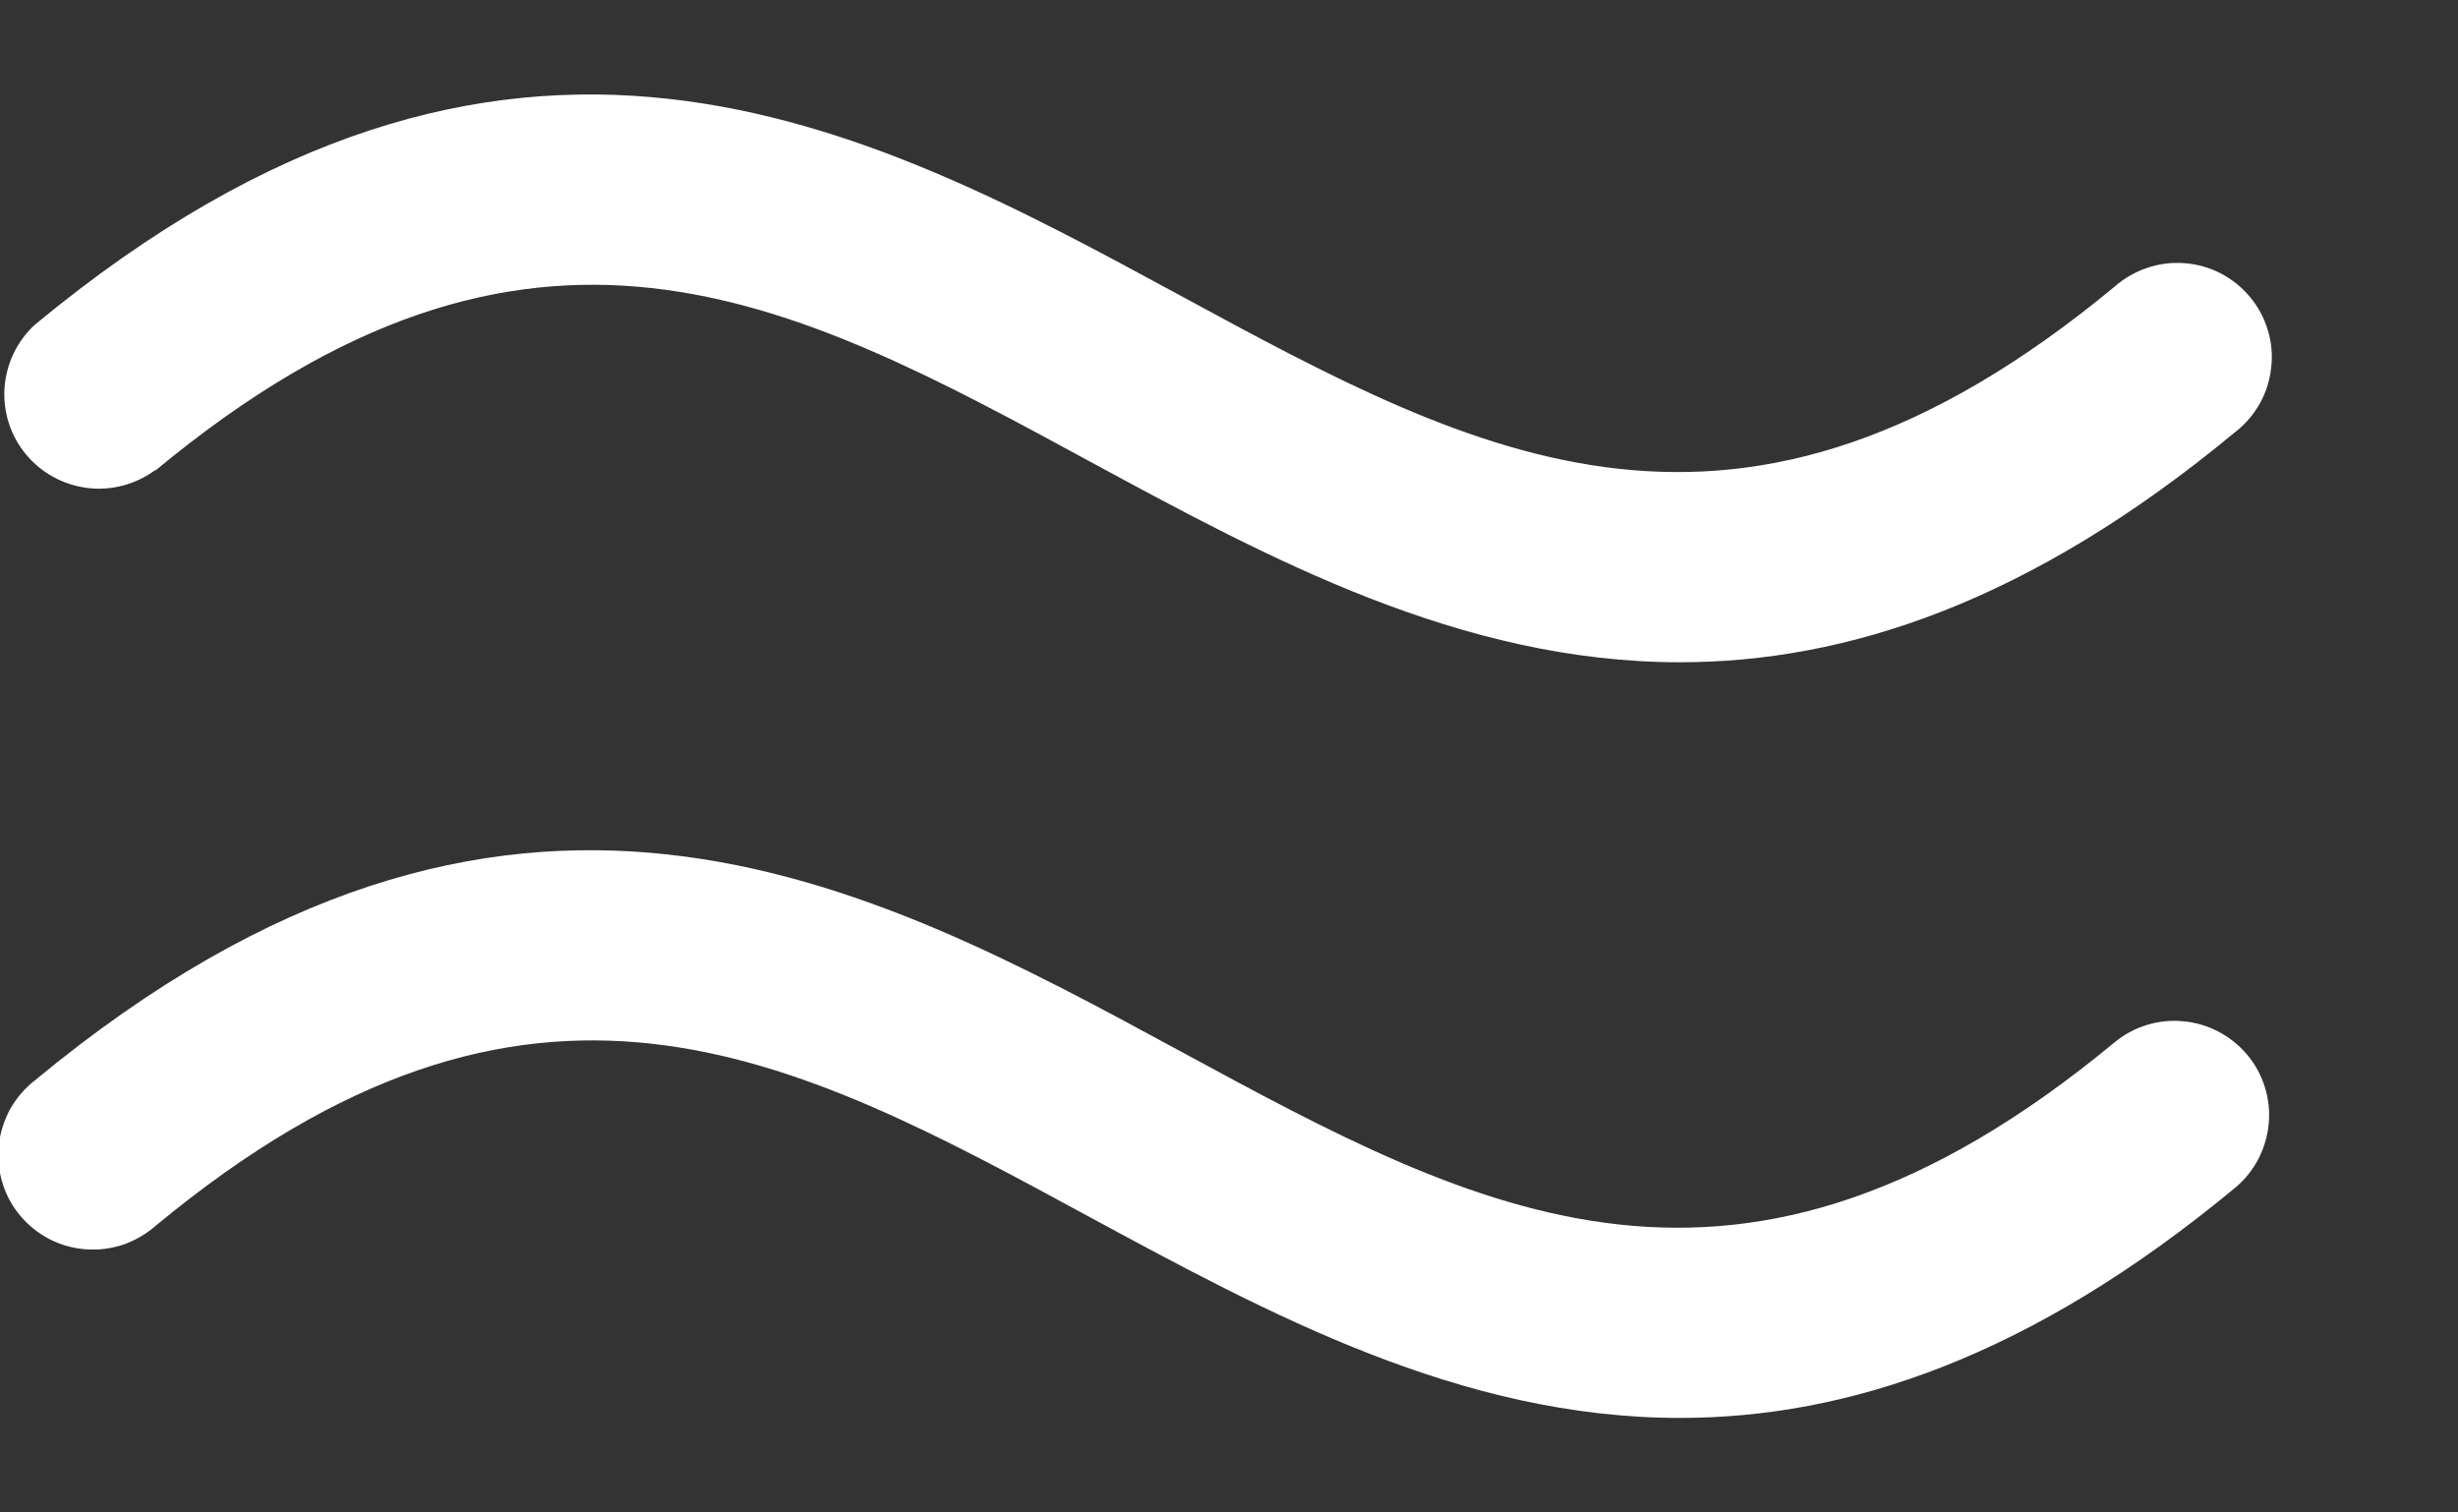 <svg width="13" height="8" viewBox="0 0 13 8" fill="none" xmlns="http://www.w3.org/2000/svg">
<rect x="0" y="0" width="13" height="8" fill="#333333" stroke="none"/>
<path d="M11.885 5.579C11.97 5.68 12.011 5.811 11.999 5.943C11.987 6.075 11.924 6.197 11.822 6.282C10.738 7.181 9.769 7.5 8.885 7.5C7.724 7.5 6.709 6.949 5.764 6.438C4.18 5.578 2.812 4.836 0.823 6.484C0.772 6.528 0.714 6.562 0.65 6.584C0.587 6.605 0.52 6.613 0.453 6.608C0.386 6.603 0.321 6.585 0.261 6.554C0.202 6.523 0.149 6.481 0.106 6.429C0.063 6.378 0.031 6.318 0.012 6.254C-0.007 6.19 -0.013 6.122 -0.006 6.056C0.001 5.989 0.022 5.925 0.054 5.866C0.087 5.808 0.131 5.756 0.184 5.715C2.694 3.636 4.579 4.658 6.242 5.56C7.826 6.419 9.194 7.161 11.184 5.513C11.286 5.429 11.417 5.389 11.548 5.402C11.679 5.414 11.8 5.478 11.885 5.579ZM0.823 2.488C2.812 0.839 4.18 1.581 5.764 2.441C6.709 2.953 7.724 3.503 8.885 3.503C9.769 3.503 10.738 3.184 11.822 2.285C11.875 2.244 11.919 2.193 11.952 2.134C11.985 2.075 12.005 2.011 12.012 1.944C12.02 1.878 12.014 1.81 11.994 1.746C11.975 1.682 11.943 1.622 11.9 1.571C11.857 1.519 11.804 1.477 11.745 1.446C11.685 1.415 11.62 1.397 11.553 1.392C11.487 1.387 11.419 1.395 11.356 1.417C11.293 1.438 11.234 1.472 11.184 1.516C9.194 3.164 7.826 2.422 6.242 1.563C4.579 0.661 2.694 -0.362 0.184 1.718C0.09 1.804 0.033 1.924 0.024 2.051C0.015 2.179 0.056 2.305 0.137 2.403C0.219 2.502 0.335 2.565 0.462 2.581C0.588 2.597 0.716 2.563 0.819 2.488H0.823Z" fill="white"/>
</svg>
